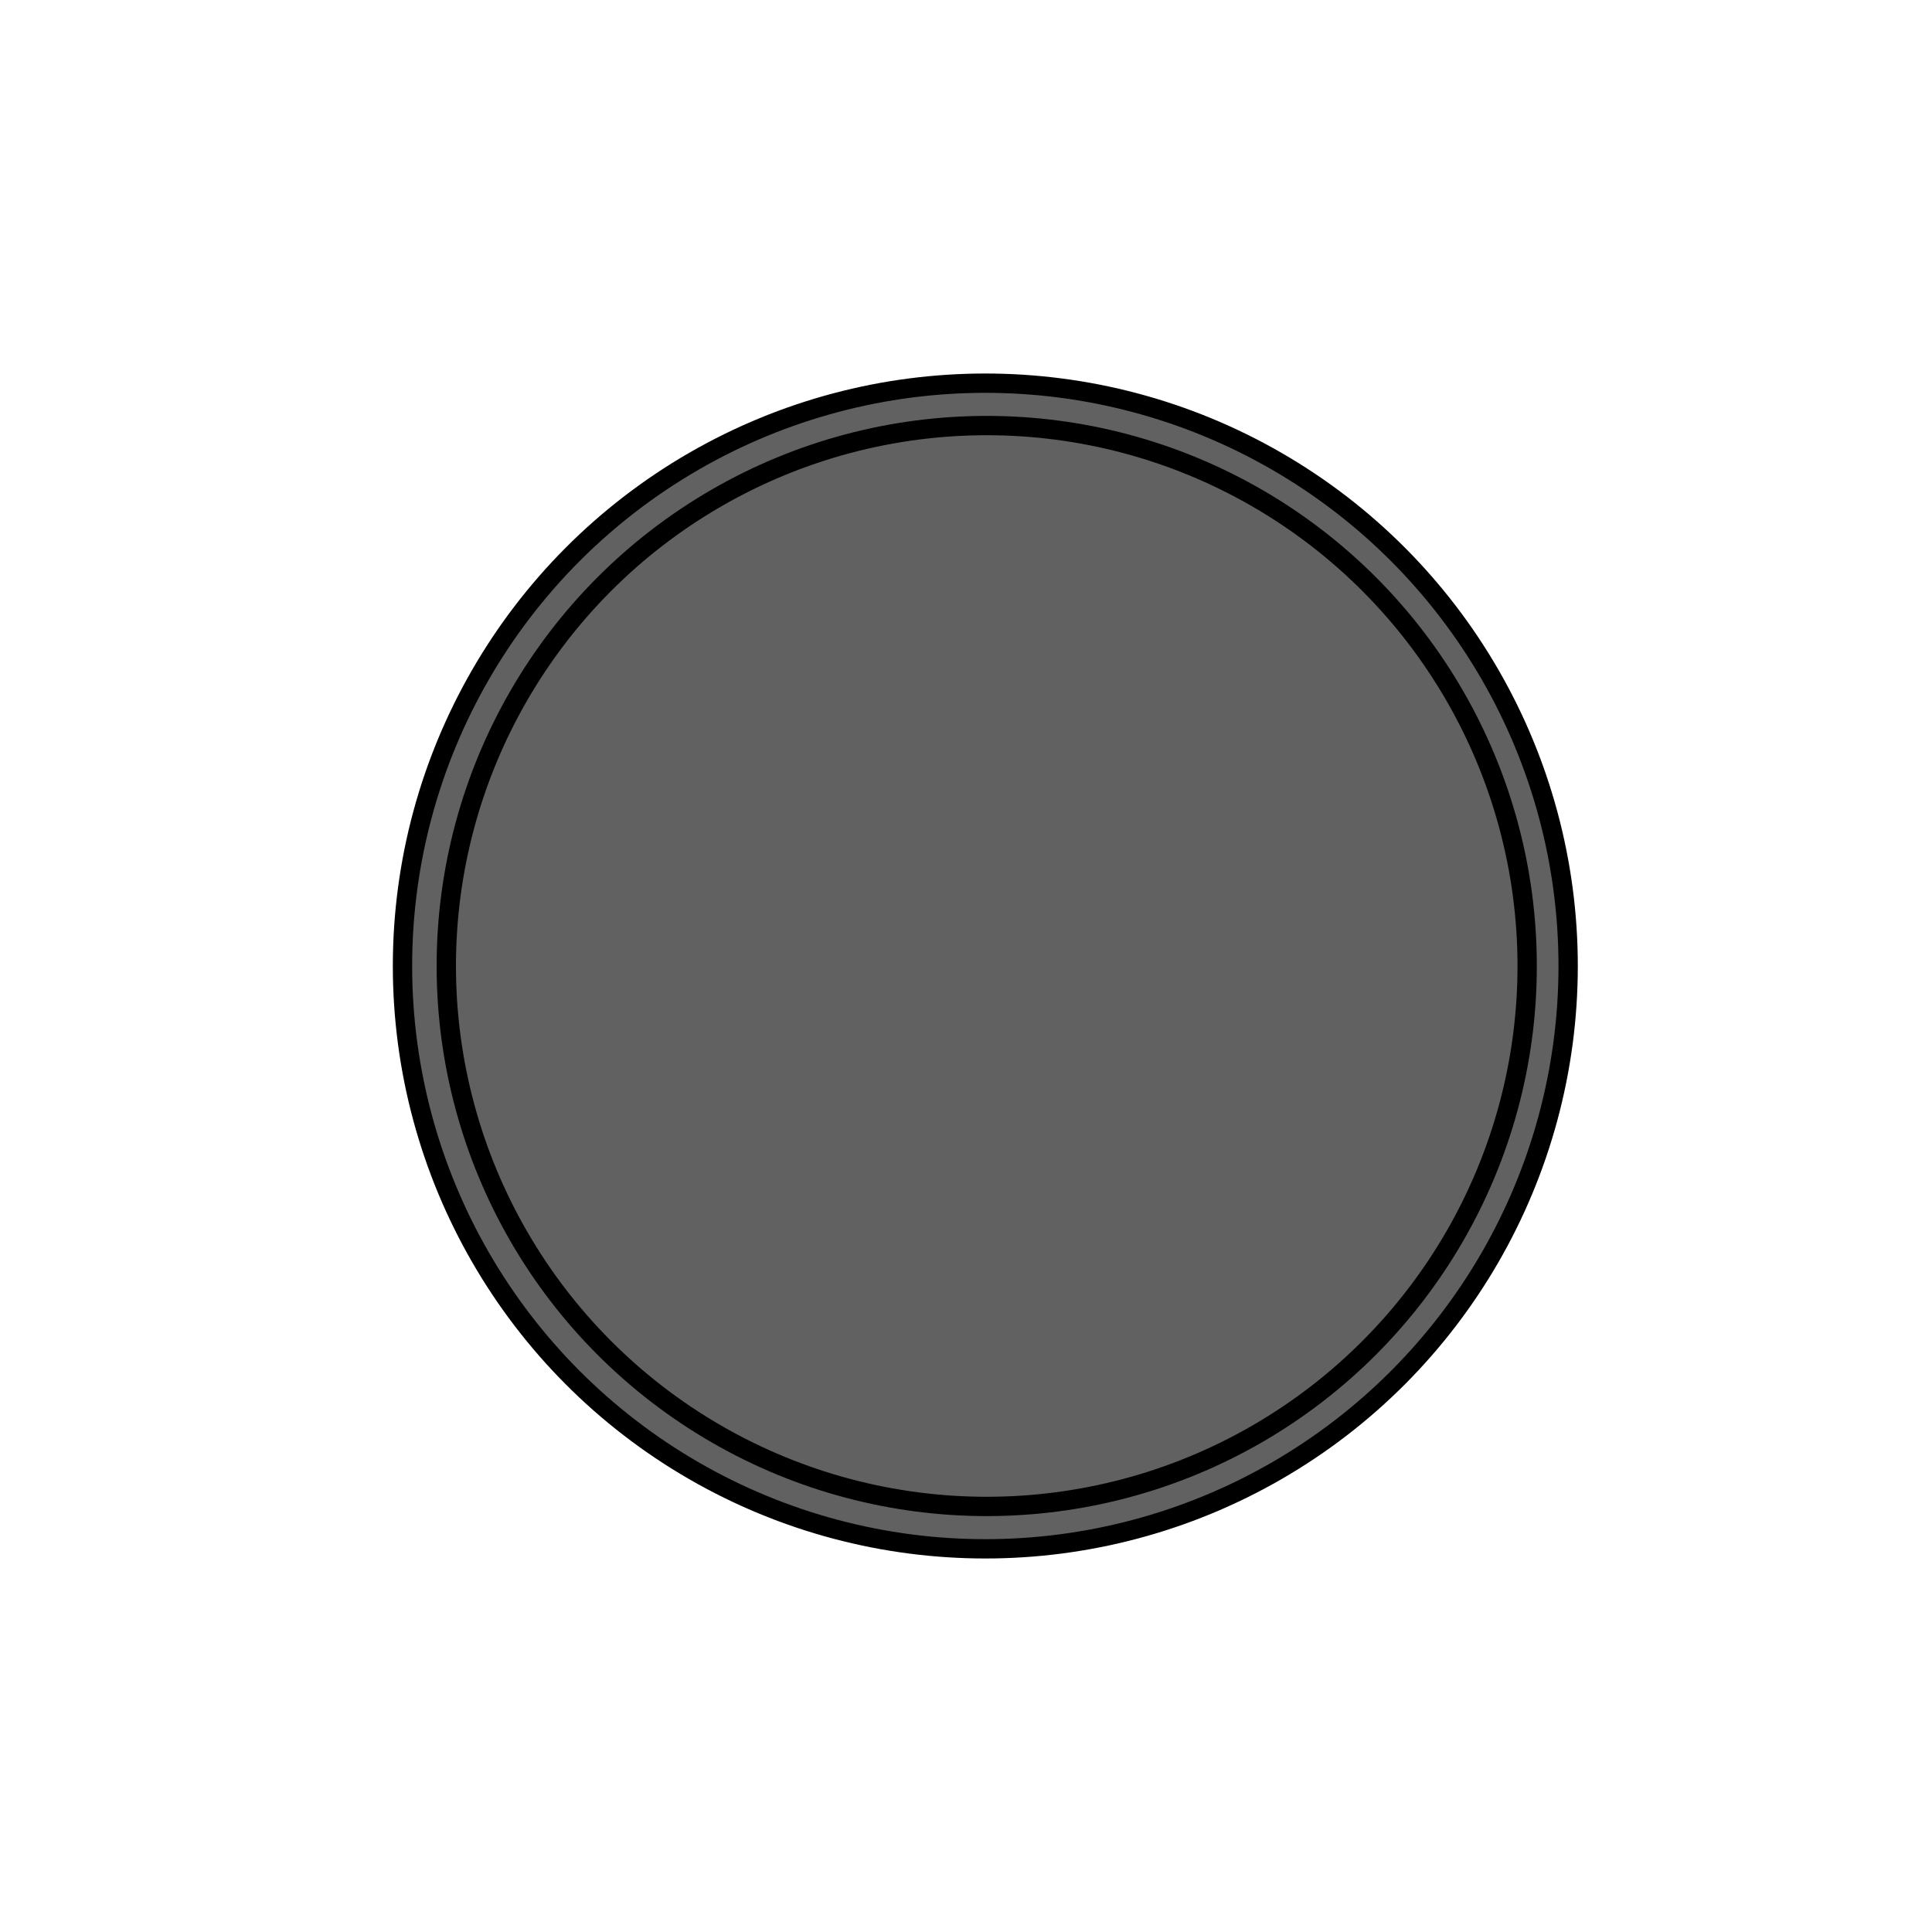 <svg height='100px' width='100px'  fill="#616161" xmlns="http://www.w3.org/2000/svg" xmlns:xlink="http://www.w3.org/1999/xlink" 
     version="1.1" x="0px" y="0px" viewBox="0 0 99 100" enable-background="new 0 0 99 100" xml:space="preserve">
    <circle stroke="#000000" stroke-miterlimit="10" cx="50.5" cy="50" r="30.167"></circle>
    <circle fill="#616161" stroke="#000000" stroke-miterlimit="10" cx="50.573" cy="50" r="27.973"></circle>
</svg>